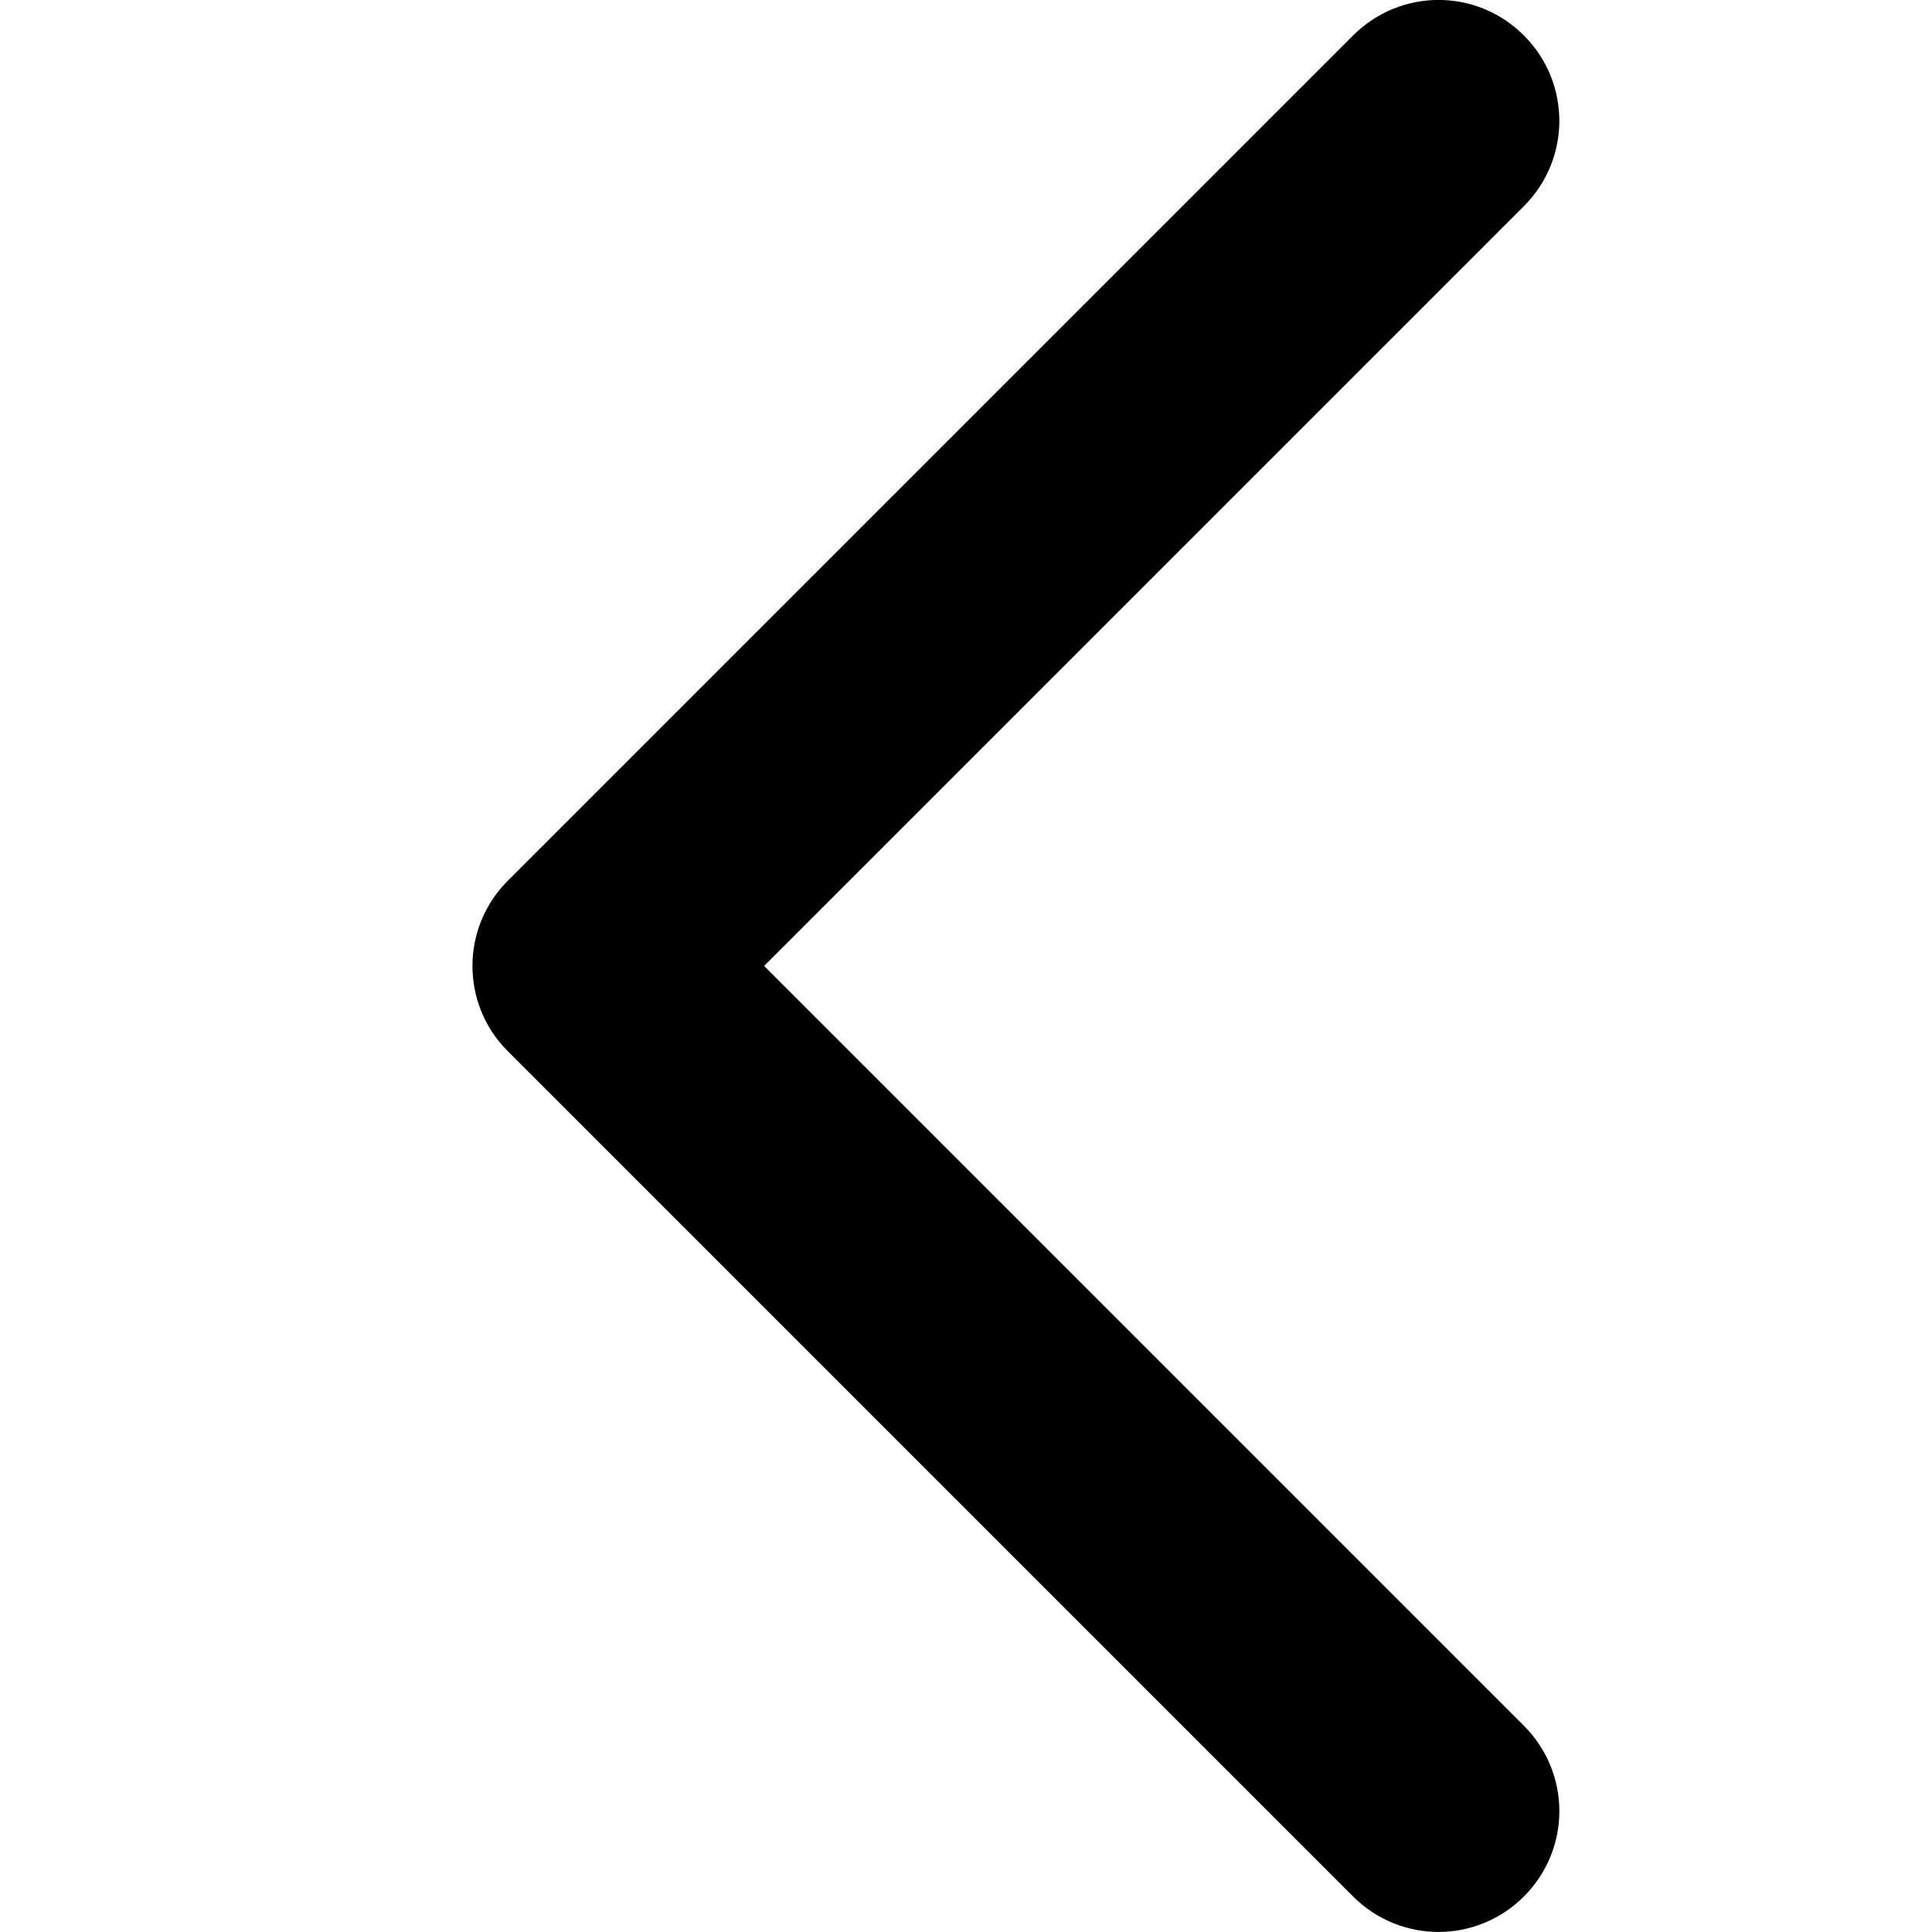 <!-- Generated by IcoMoon.io -->
<svg version="1.1" xmlns="http://www.w3.org/2000/svg" width="32" height="32" viewBox="0 0 32 32">
<title>angle-left</title>
<path d="M8.408 14.591c-0.778 0.778-0.776 2.041 0 2.817l14.003 14.003c0.786 0.786 2.049 0.782 2.829 0.001 0.787-0.787 0.781-2.048-0.001-2.83l-12.583-12.583 12.583-12.583c0.787-0.786 0.782-2.049 0.001-2.829-0.786-0.787-2.048-0.781-2.829 0.001l-14.003 14.003z"></path>
</svg>

